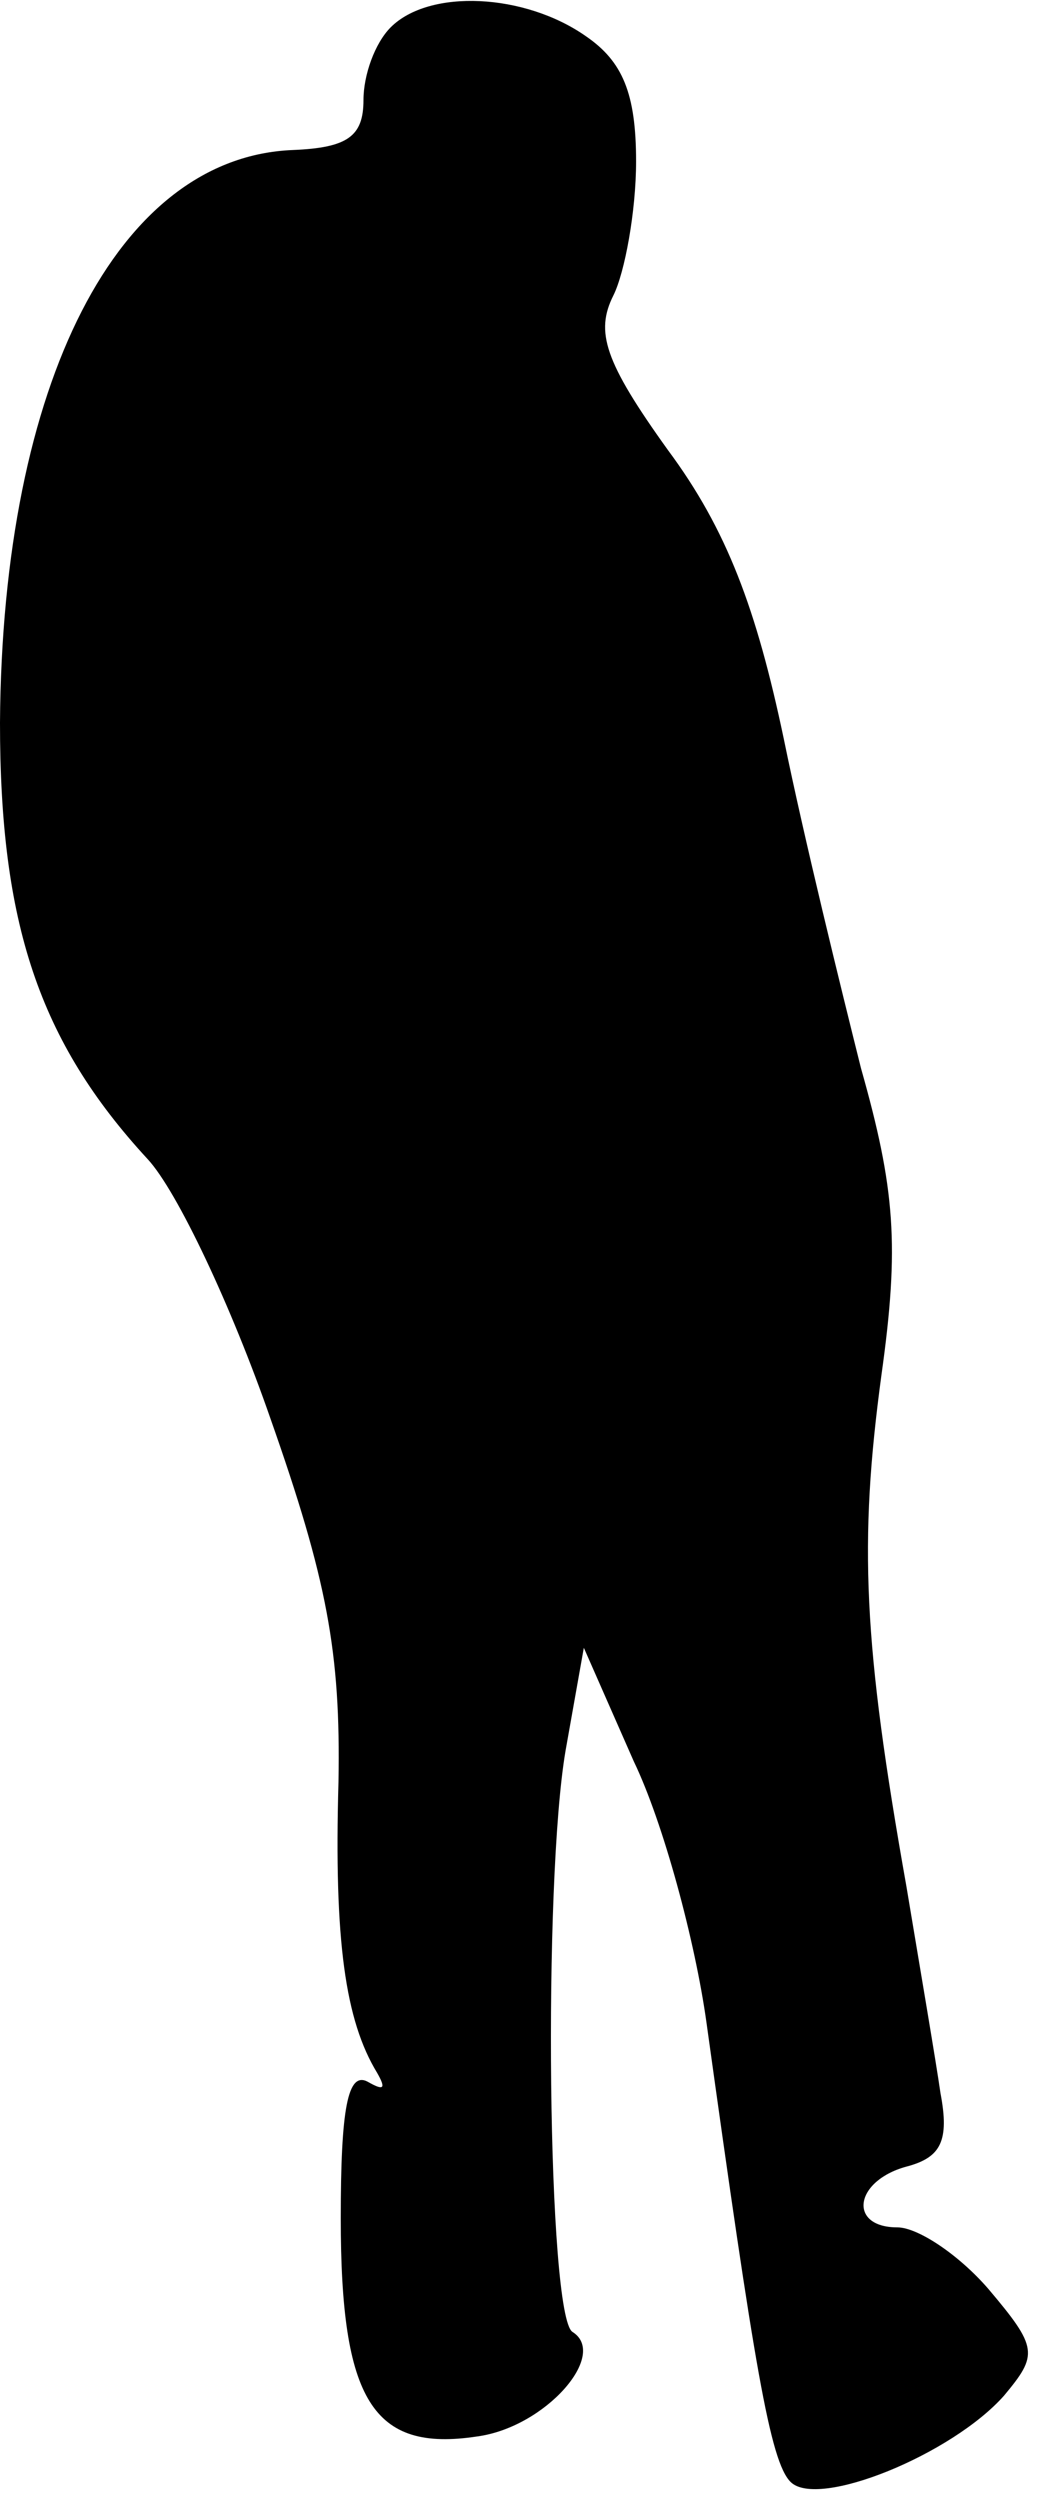 <?xml version="1.0" standalone="no"?>
<!DOCTYPE svg PUBLIC "-//W3C//DTD SVG 20010904//EN"
 "http://www.w3.org/TR/2001/REC-SVG-20010904/DTD/svg10.dtd">
<svg version="1.0" xmlns="http://www.w3.org/2000/svg"
 width="46pt" height="110pt" viewBox="0 0 46 110"
 preserveAspectRatio="xMidYMid meet">
<g transform="translate(0,110) scale(0.1,-0.1)"
fill="#000000" stroke="none">
<path fill="#000000" stroke="none" d="M172 1088 c-7 -7 -12 -21 -12 -32 0
-16 -7 -21 -31 -22 -77 -3 -128 -102 -129 -252 0 -88 17 -140 65 -192 13 -14
37 -65 54 -114 25 -71 31 -103 30 -160 -2 -70 3 -105 17 -128 4 -7 3 -8 -4 -4
-9 5 -12 -12 -12 -60 0 -80 14 -103 60 -96 30 4 58 36 42 46 -11 7 -13 198 -3
256 l8 45 22 -50 c13 -27 27 -79 32 -115 21 -151 28 -193 37 -202 12 -12 71
12 94 38 15 18 15 21 -7 47 -13 15 -31 27 -40 27 -22 0 -19 21 5 27 14 4 18
11 14 32 -2 14 -9 55 -15 91 -19 107 -21 151 -11 225 8 57 6 82 -9 135 -9 36
-25 101 -34 145 -12 57 -25 92 -51 127 -28 39 -32 52 -24 68 5 10 10 37 10 59
0 30 -6 44 -22 55 -27 19 -69 21 -86 4z"/>
</g>
</svg>
